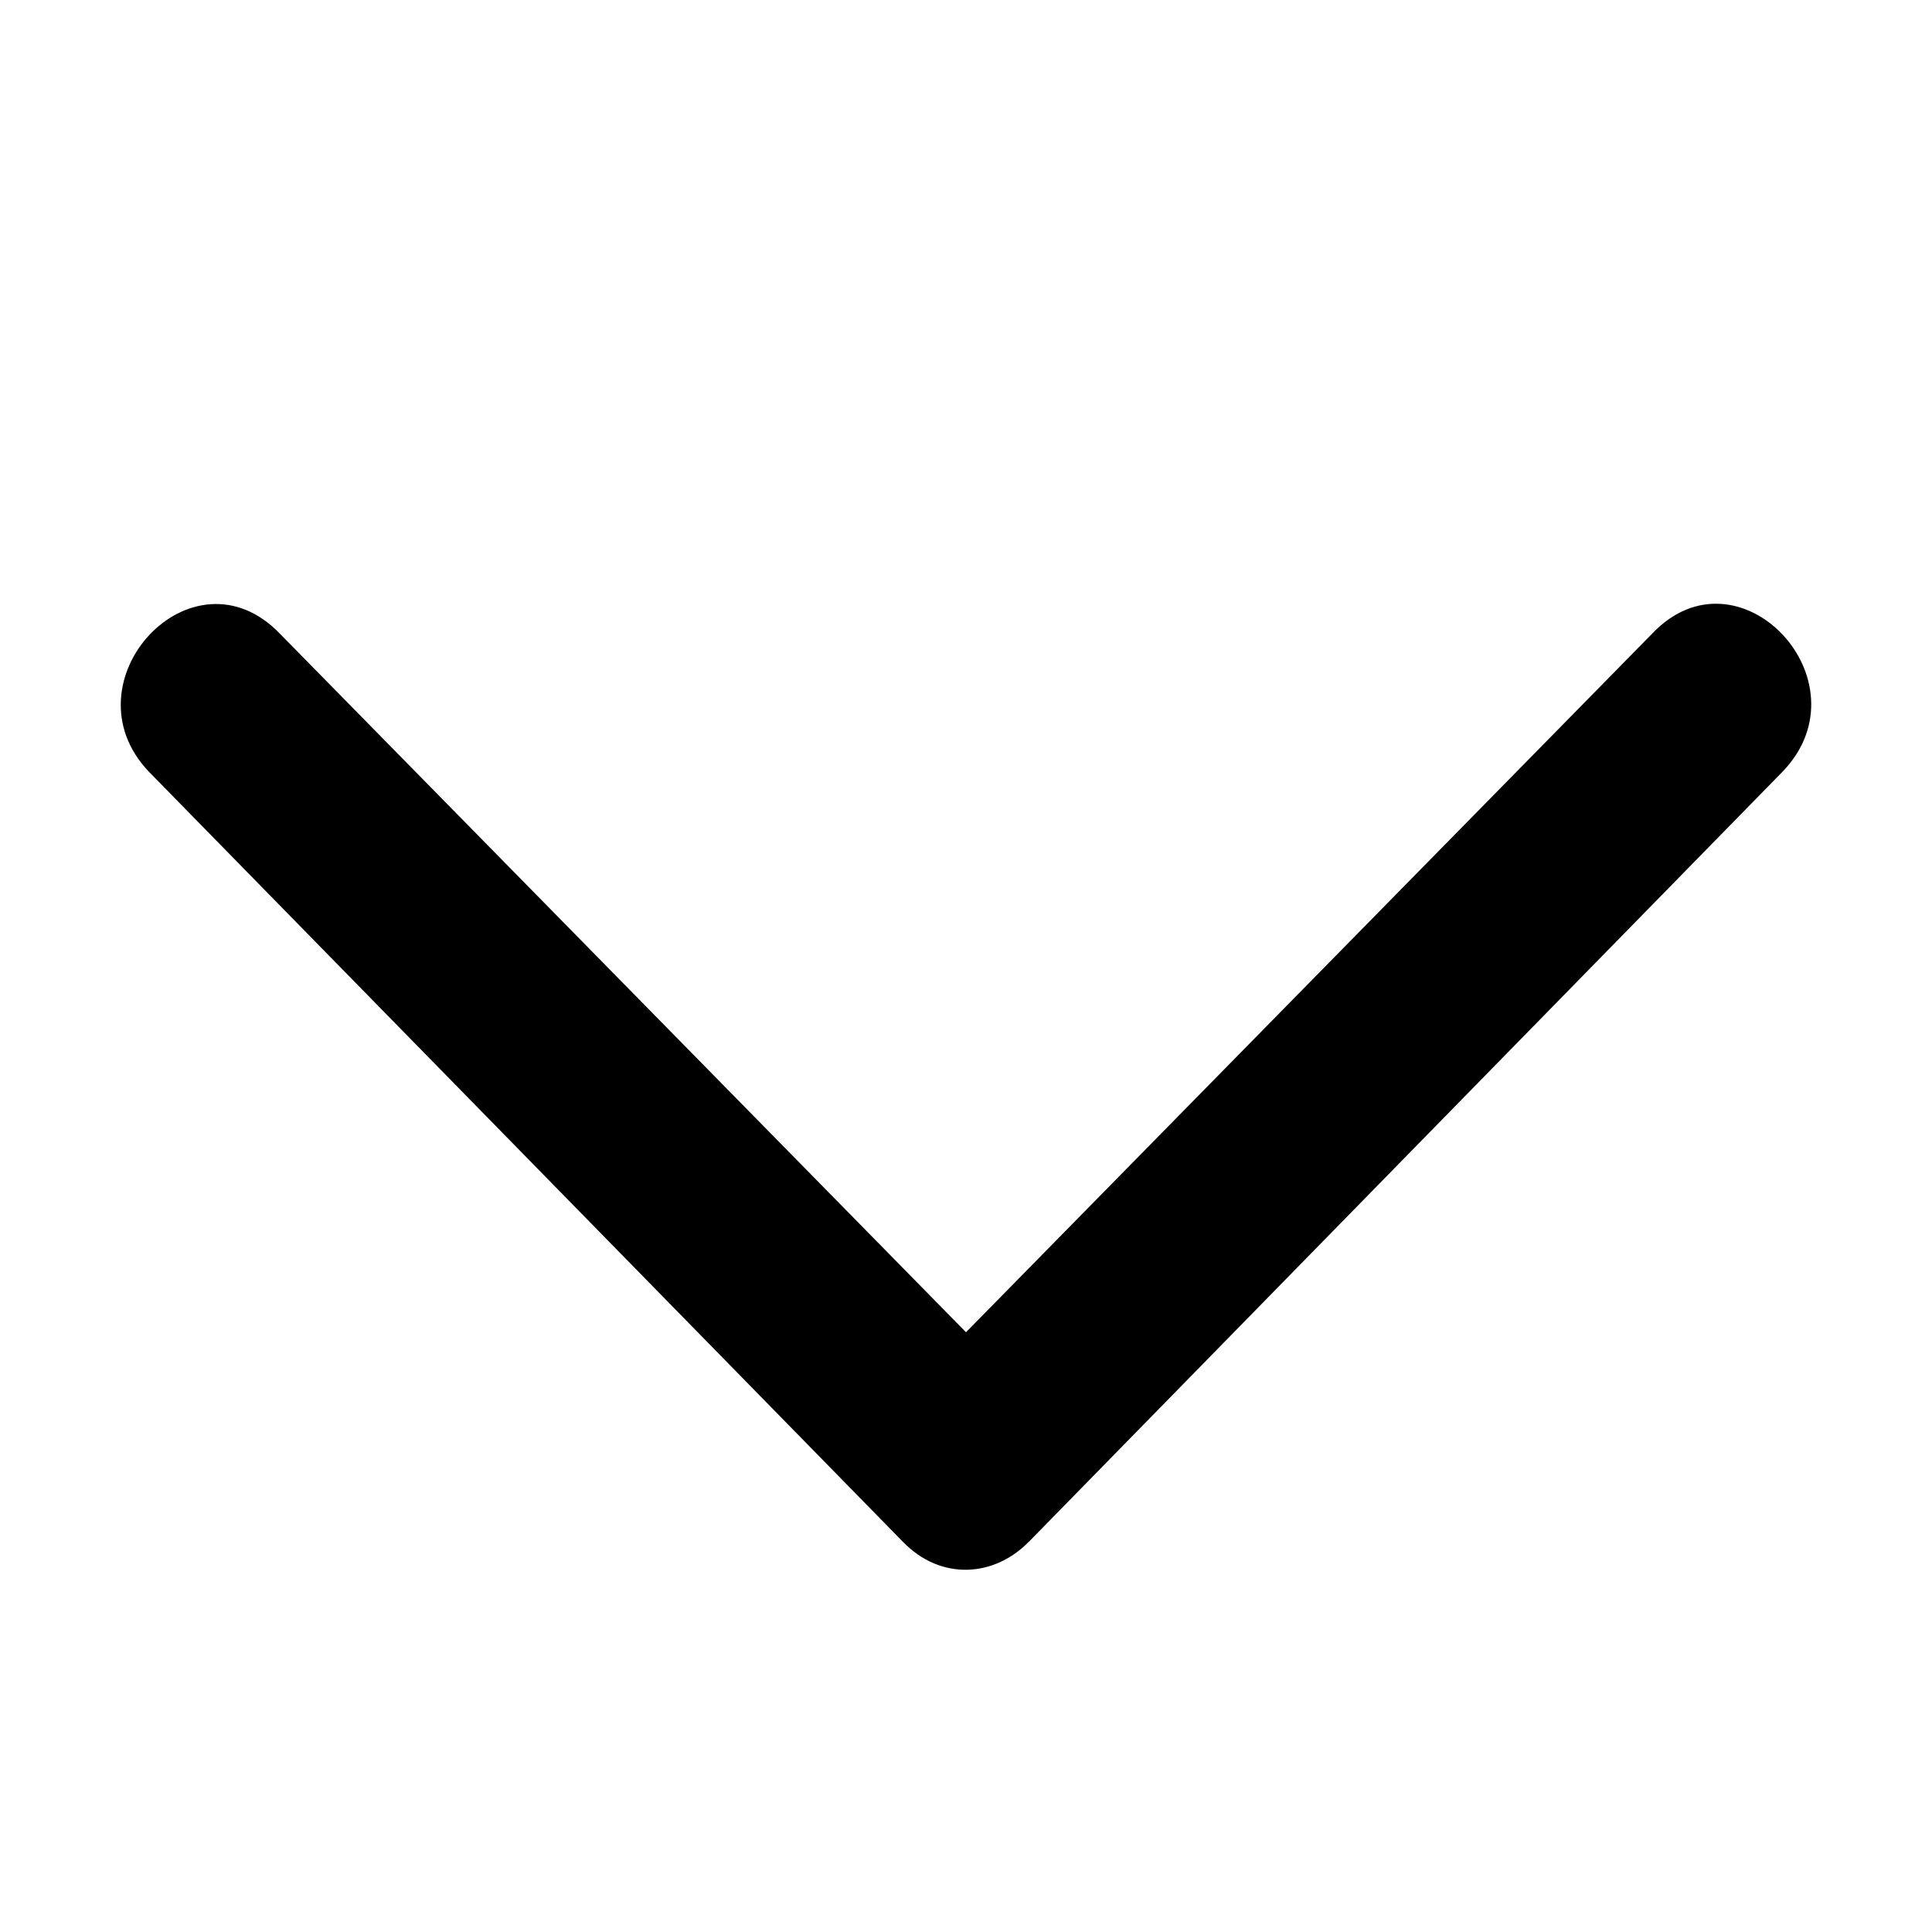 <!--
* SPDX-FileCopyrightText: © 2020 Liferay, Inc. <https://liferay.com>
* SPDX-FileCopyrightText: © 2020 Contributors to the project Clay <https://github.com/liferay/clay/graphs/contributors>
*
* SPDX-License-Identifier: BSD-3-Clause
-->
<svg viewBox="0 0 16 16" xmlns="http://www.w3.org/2000/svg"><path d="m8.52 12.769 6.247-6.383c.711-.747-.367-1.894-1.084-1.139L8 11.033 2.321 5.251c-.726-.76-1.798.395-1.088 1.14l6.245 6.378c.312.322.754.294 1.041 0Z"/></svg>
